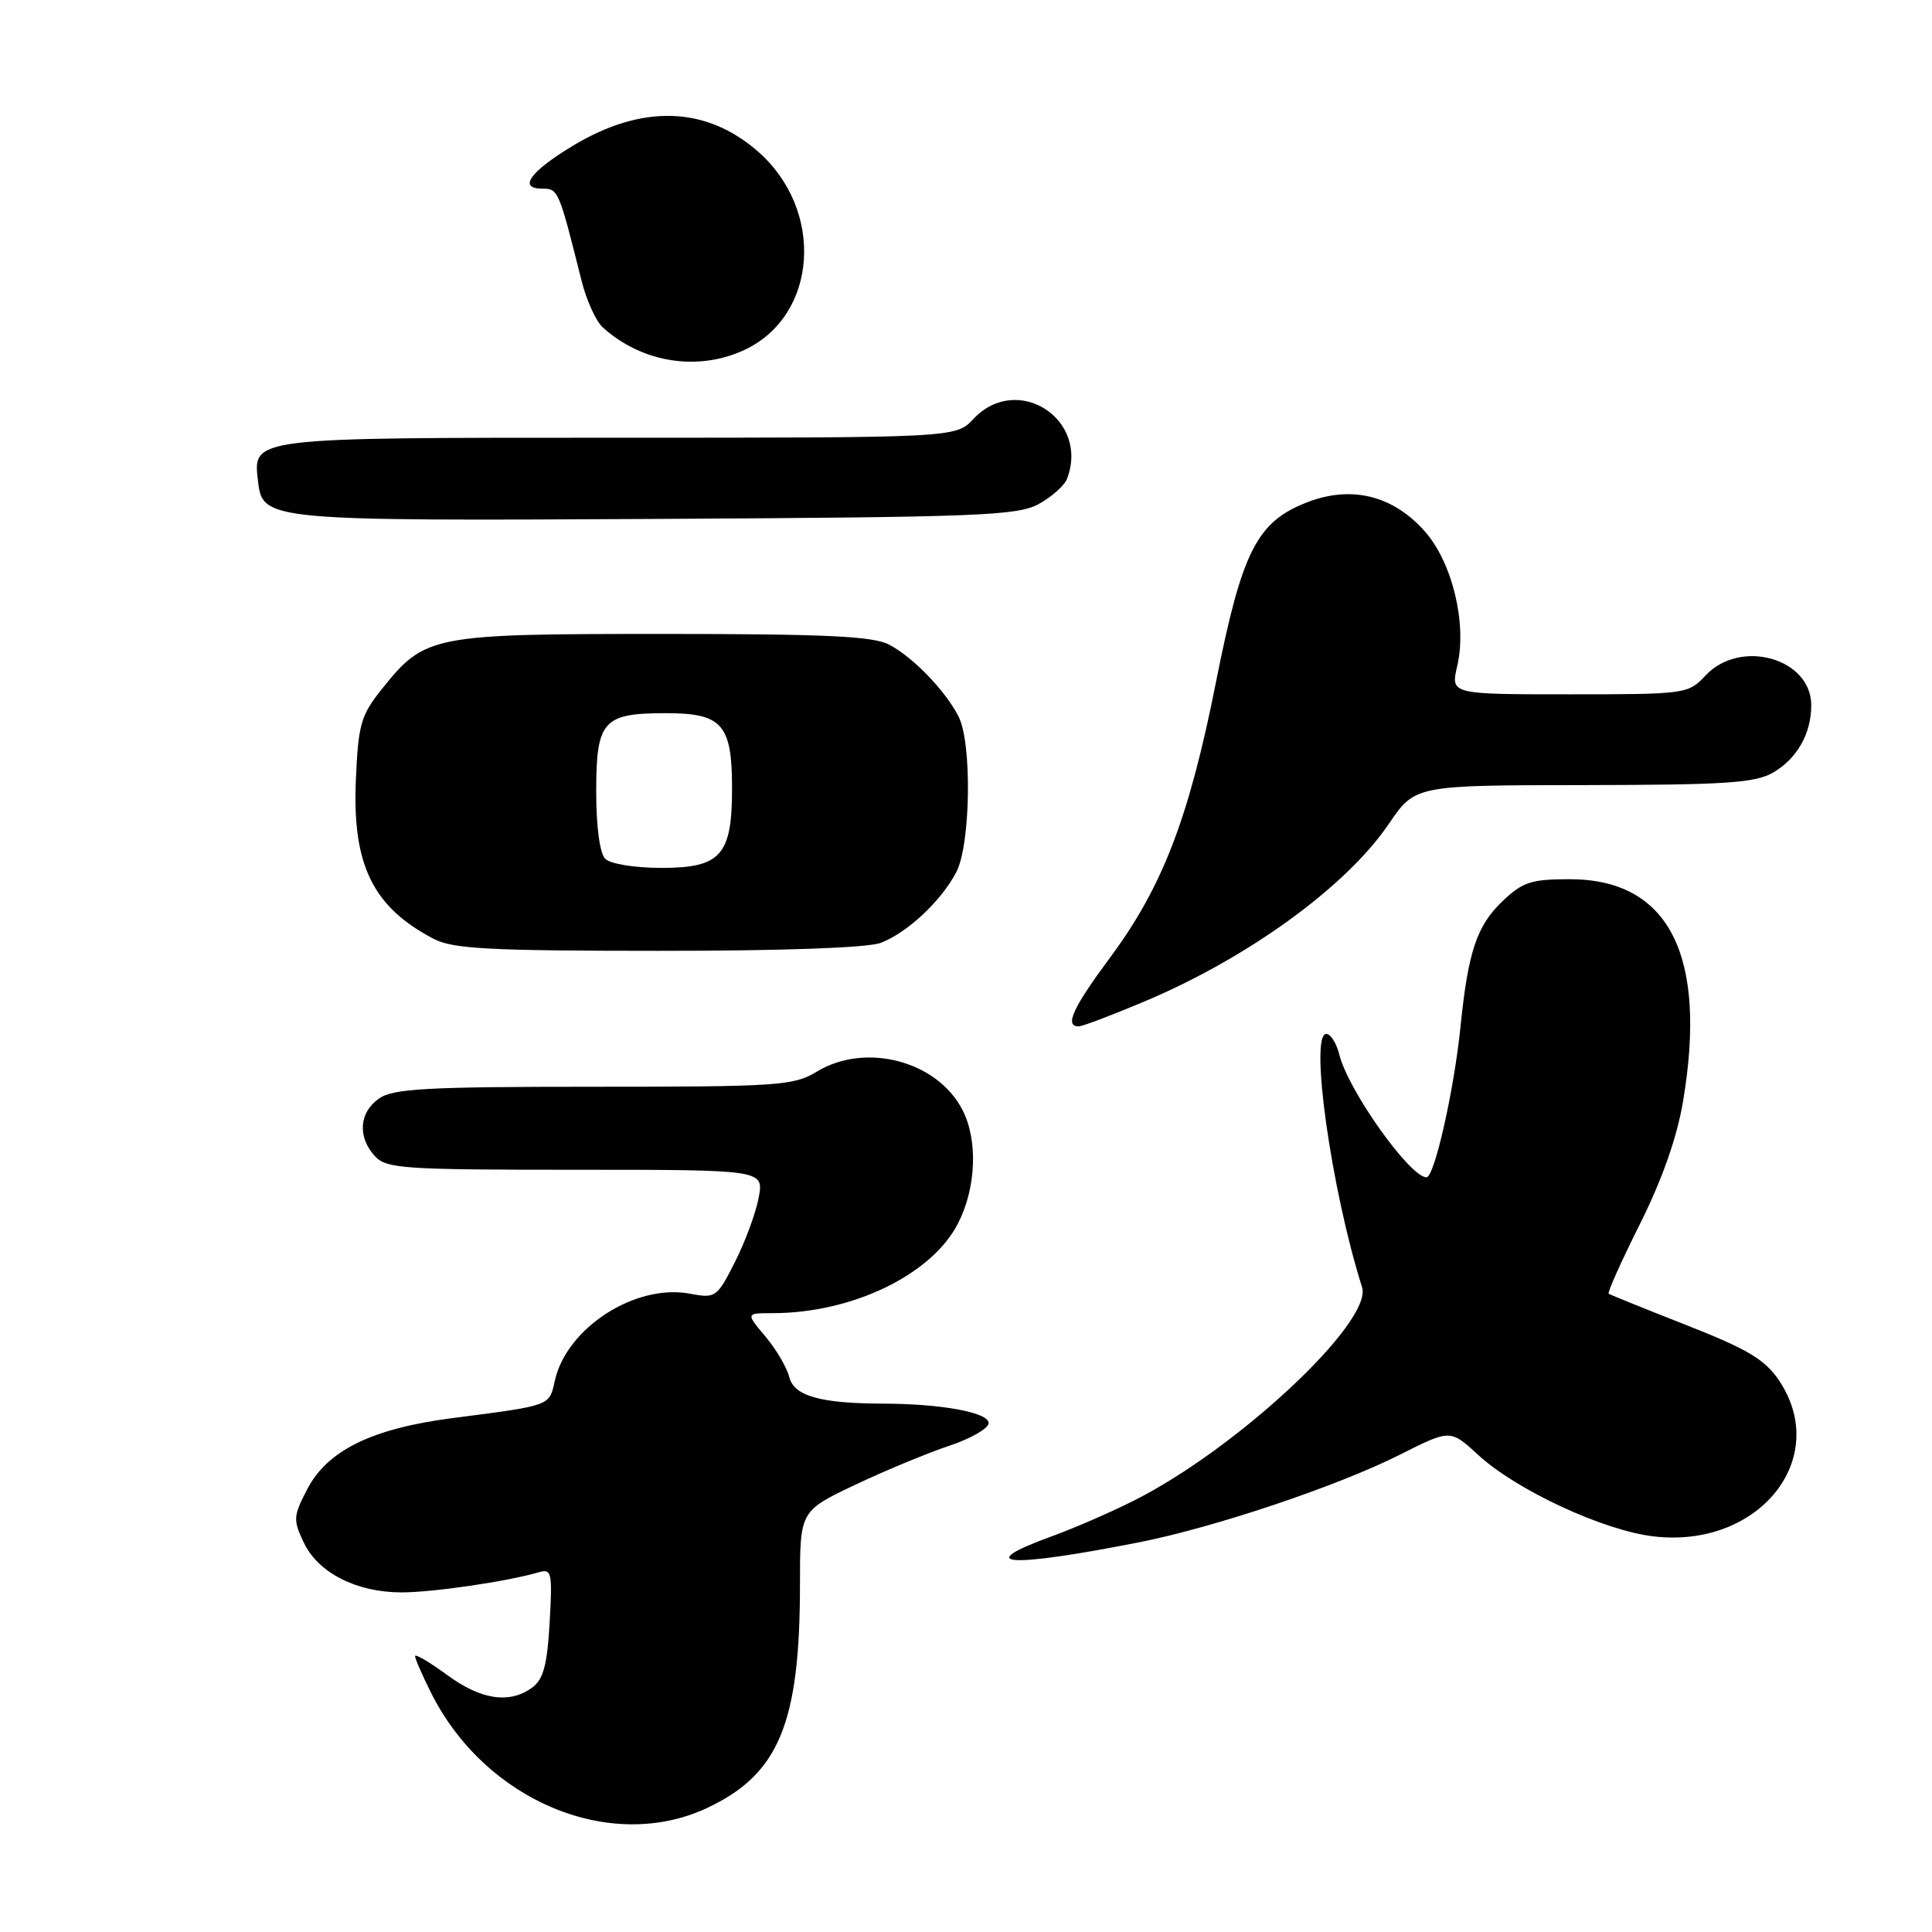 <?xml version="1.0" encoding="UTF-8" standalone="no"?>
<!DOCTYPE svg PUBLIC "-//W3C//DTD SVG 1.1//EN" "http://www.w3.org/Graphics/SVG/1.1/DTD/svg11.dtd" >
<svg xmlns="http://www.w3.org/2000/svg" xmlns:xlink="http://www.w3.org/1999/xlink" version="1.1" viewBox="0 0 256 256">
 <g >
 <path fill="currentColor"
d=" M 93.62 239.60 C 103.19 235.14 106.00 228.43 106.00 209.97 C 106.00 200.22 106.00 200.22 113.28 196.76 C 117.29 194.86 122.91 192.53 125.78 191.57 C 128.65 190.62 131.00 189.26 131.00 188.56 C 131.00 187.16 124.75 186.01 117.11 185.99 C 108.70 185.97 105.21 184.99 104.58 182.46 C 104.26 181.19 102.84 178.77 101.41 177.08 C 98.82 174.00 98.82 174.00 102.36 174.00 C 112.95 174.00 123.48 168.90 126.95 162.09 C 129.36 157.38 129.60 151.06 127.52 147.05 C 124.17 140.56 114.67 138.08 108.23 142.00 C 105.17 143.86 103.18 144.00 78.70 144.00 C 56.56 144.00 52.10 144.24 50.22 145.56 C 47.59 147.40 47.35 150.62 49.65 153.17 C 51.17 154.85 53.36 155.00 76.27 155.00 C 101.22 155.00 101.22 155.00 100.53 158.69 C 100.15 160.73 98.73 164.57 97.38 167.23 C 95.00 171.93 94.82 172.06 91.42 171.42 C 84.19 170.06 75.05 175.96 73.51 182.98 C 72.77 186.32 73.07 186.21 60.00 187.90 C 49.30 189.28 43.38 192.17 40.70 197.35 C 38.85 200.91 38.82 201.40 40.27 204.43 C 42.17 208.42 47.25 211.00 53.22 211.00 C 57.38 211.00 67.23 209.55 71.37 208.34 C 73.10 207.83 73.21 208.33 72.83 215.00 C 72.51 220.63 72.00 222.52 70.52 223.61 C 67.51 225.81 63.73 225.25 59.20 221.91 C 56.89 220.22 55.00 219.11 55.00 219.45 C 55.00 219.80 55.95 221.97 57.11 224.29 C 64.26 238.60 80.84 245.55 93.62 239.60 Z  M 151.00 204.35 C 160.99 202.37 177.27 196.90 185.50 192.75 C 192.17 189.39 192.17 189.39 195.84 192.76 C 200.91 197.44 212.45 202.80 219.12 203.58 C 233.06 205.22 242.67 193.24 235.72 182.90 C 233.86 180.14 231.54 178.76 223.47 175.59 C 217.98 173.44 213.35 171.56 213.16 171.42 C 212.97 171.27 214.83 167.12 217.30 162.19 C 220.23 156.33 222.20 150.74 223.00 146.01 C 226.28 126.58 221.15 116.50 207.99 116.50 C 202.86 116.50 201.75 116.87 199.05 119.45 C 195.68 122.68 194.53 126.12 193.53 136.00 C 192.68 144.41 190.07 156.00 189.02 156.00 C 186.83 156.00 178.65 144.50 177.47 139.75 C 177.09 138.24 176.32 137.00 175.74 137.00 C 173.49 137.00 176.41 157.71 180.48 170.56 C 181.94 175.15 163.81 192.08 150.12 198.90 C 147.03 200.45 142.25 202.52 139.50 203.52 C 128.63 207.46 133.49 207.81 151.00 204.35 Z  M 151.67 132.69 C 165.43 126.89 178.40 117.46 184.01 109.19 C 187.50 104.05 187.50 104.05 209.85 104.03 C 228.87 104.00 232.61 103.75 235.01 102.33 C 238.14 100.49 240.00 97.18 240.00 93.45 C 240.00 87.23 230.62 84.58 226.00 89.50 C 223.69 91.96 223.41 92.00 207.93 92.00 C 192.21 92.00 192.21 92.00 193.09 88.25 C 194.40 82.68 192.46 74.59 188.83 70.45 C 184.63 65.68 179.15 64.29 173.30 66.52 C 166.54 69.11 164.58 72.95 161.10 90.50 C 157.55 108.37 154.04 117.51 147.13 126.83 C 142.15 133.54 141.02 136.00 142.92 136.00 C 143.43 136.00 147.36 134.51 151.67 132.69 Z  M 116.68 124.94 C 120.22 123.60 124.71 119.40 126.72 115.55 C 128.62 111.90 128.81 98.42 127.01 94.93 C 125.23 91.47 120.96 87.06 117.80 85.41 C 115.67 84.30 109.36 84.00 87.80 84.00 C 57.11 84.00 56.31 84.16 50.57 91.34 C 47.80 94.81 47.47 95.99 47.15 103.44 C 46.68 114.65 49.43 120.22 57.50 124.42 C 60.00 125.73 64.94 125.99 87.18 125.99 C 103.62 126.00 114.95 125.59 116.68 124.94 Z  M 137.63 66.79 C 139.35 65.84 141.04 64.35 141.38 63.46 C 144.42 55.54 134.78 49.34 129.00 55.50 C 126.65 58.00 126.65 58.00 81.90 58.00 C 32.85 58.00 33.50 57.92 34.20 63.85 C 34.79 68.97 35.61 69.04 87.00 68.76 C 129.66 68.53 134.82 68.33 137.63 66.79 Z  M 98.72 46.33 C 108.37 41.75 109.29 27.85 100.45 20.09 C 93.57 14.05 85.08 13.78 75.90 19.32 C 70.19 22.77 68.61 25.00 71.88 25.00 C 73.97 25.00 74.05 25.18 77.06 37.20 C 77.70 39.78 78.97 42.57 79.87 43.38 C 85.07 48.09 92.54 49.26 98.72 46.33 Z  M 80.20 113.80 C 79.48 113.08 79.00 109.56 79.00 104.92 C 79.00 95.50 79.89 94.50 88.23 94.50 C 95.71 94.50 97.00 95.97 97.00 104.47 C 97.00 113.34 95.52 115.00 87.64 115.00 C 84.12 115.00 80.88 114.48 80.20 113.80 Z "/>
</g>
</svg>